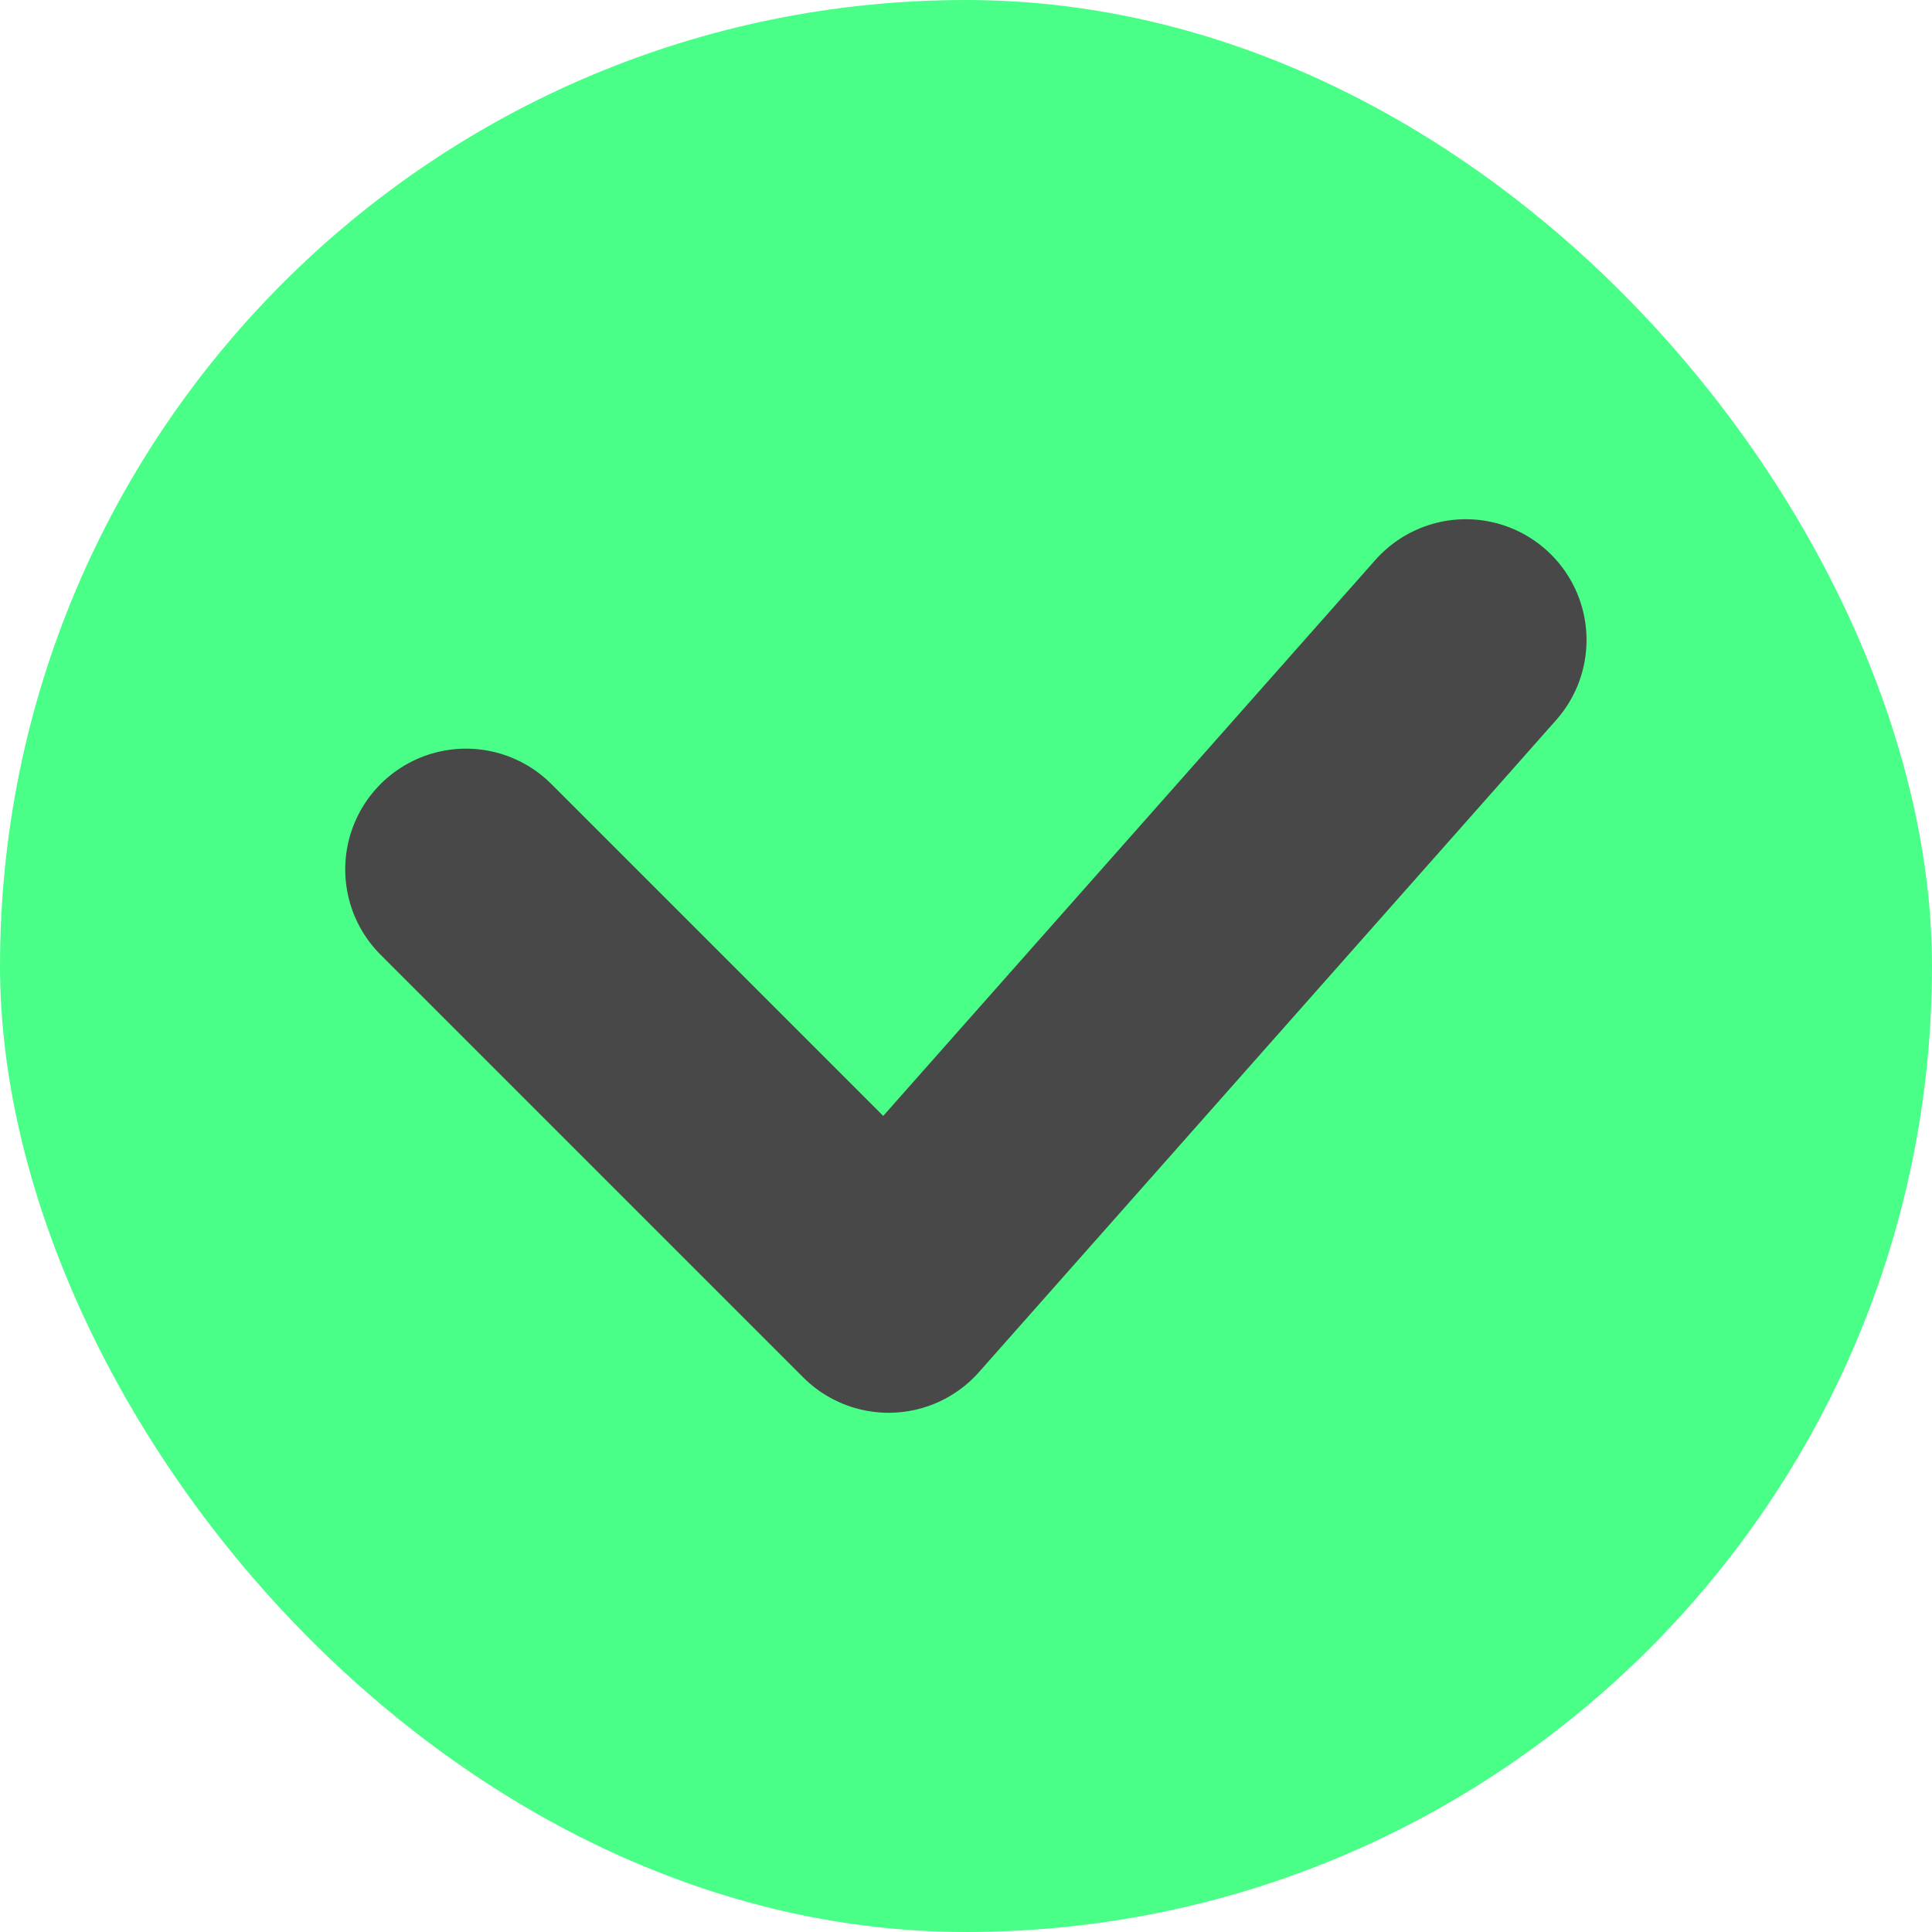 <svg width="16" height="16" viewBox="0 0 16 16" fill="none" xmlns="http://www.w3.org/2000/svg"
    id="success">
    <rect width="16" height="16" rx="8" fill="#4AFF88" />
    <path d="M3.859 7.2L7.359 10.7L12.139 5.3" stroke="#484848" stroke-width="2"
        stroke-linecap="round" stroke-linejoin="round" />
</svg>